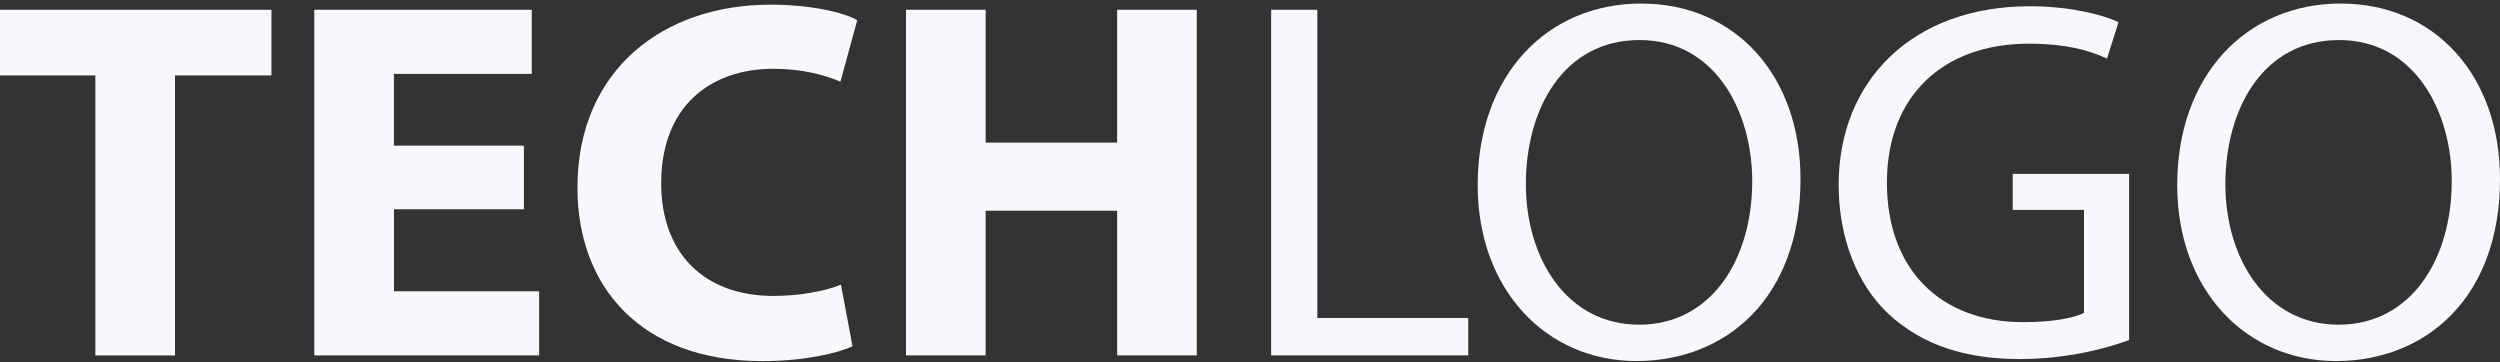 <svg width="200" height="29" viewBox="0 0 200 29" fill="none" xmlns="http://www.w3.org/2000/svg">
<rect x="0" y="0" width="200" height="29" fill="#333333" stroke="none"/>
<g id="Group">
<path id="Vector" d="M7.629 6.034H0V0.781H21.716V6.034H14V28.437H7.629V6.034Z" fill="#F7F8FB"/>
<path id="Vector_2" d="M41.919 16.741H31.519V23.303H43.13V28.431H25.142V0.781H42.541V5.909H31.512V11.653H41.912V16.741H41.919Z" fill="#F7F8FB"/>
<path id="Vector_3" d="M68.207 27.697C67.076 28.234 64.392 28.889 60.999 28.889C51.229 28.889 46.196 22.897 46.196 15.025C46.196 5.588 53.069 0.375 61.622 0.375C64.934 0.375 67.45 0.991 68.581 1.607L67.236 6.531C65.978 6.001 64.178 5.503 61.869 5.503C56.837 5.503 52.895 8.496 52.895 14.652C52.895 20.192 56.248 23.676 61.909 23.676C63.877 23.676 65.978 23.309 67.276 22.773L68.2 27.697H68.207Z" fill="#F7F8FB"/>
<path id="Vector_4" d="M78.851 0.781V11.41H89.371V0.781H95.742V28.431H89.371V16.859H78.851V28.431H72.481V0.781H78.851Z" fill="#F7F8FB"/>
<path id="Vector_5" d="M101.699 0.781H105.386V25.438H117.459V28.431H101.692V0.781H101.699Z" fill="#F7F8FB"/>
<path id="Vector_6" d="M144.04 14.318C144.04 23.794 138.131 28.883 130.916 28.883C123.702 28.883 118.215 23.178 118.215 14.809C118.215 6.027 123.749 0.284 131.298 0.284C138.847 0.284 144.04 6.066 144.04 14.318ZM122.069 14.73C122.069 20.677 125.342 25.975 131.124 25.975C136.906 25.975 140.178 20.762 140.178 14.488C140.178 8.948 137.24 3.204 131.164 3.204C125.088 3.204 122.069 8.699 122.069 14.73Z" fill="#F7F8FB"/>
<path id="Vector_7" d="M170.32 27.206C168.687 27.822 165.415 28.725 161.6 28.725C157.324 28.725 153.804 27.658 151.033 25.071C148.604 22.773 147.092 19.079 147.092 14.776C147.092 6.531 152.921 0.5 162.397 0.5C165.669 0.5 168.266 1.201 169.484 1.77L168.56 4.685C167.048 3.984 165.167 3.493 162.316 3.493C155.444 3.493 150.953 7.677 150.953 14.613C150.953 21.548 155.229 25.772 161.855 25.772C164.244 25.772 165.877 25.445 166.72 25.032V16.787H161.018V13.912H170.327V27.206H170.32Z" fill="#F7F8FB"/>
<path id="Vector_8" d="M200.001 14.318C200.001 23.794 194.091 28.883 186.877 28.883C179.663 28.883 174.176 23.178 174.176 14.809C174.176 6.027 179.71 0.284 187.259 0.284C194.808 0.284 200.001 6.066 200.001 14.318ZM178.03 14.73C178.03 20.677 181.303 25.975 187.085 25.975C192.867 25.975 196.139 20.762 196.139 14.488C196.139 8.948 193.201 3.204 187.125 3.204C181.049 3.204 178.03 8.699 178.03 14.73Z" fill="#F7F8FB"/>
</g>
</svg>
